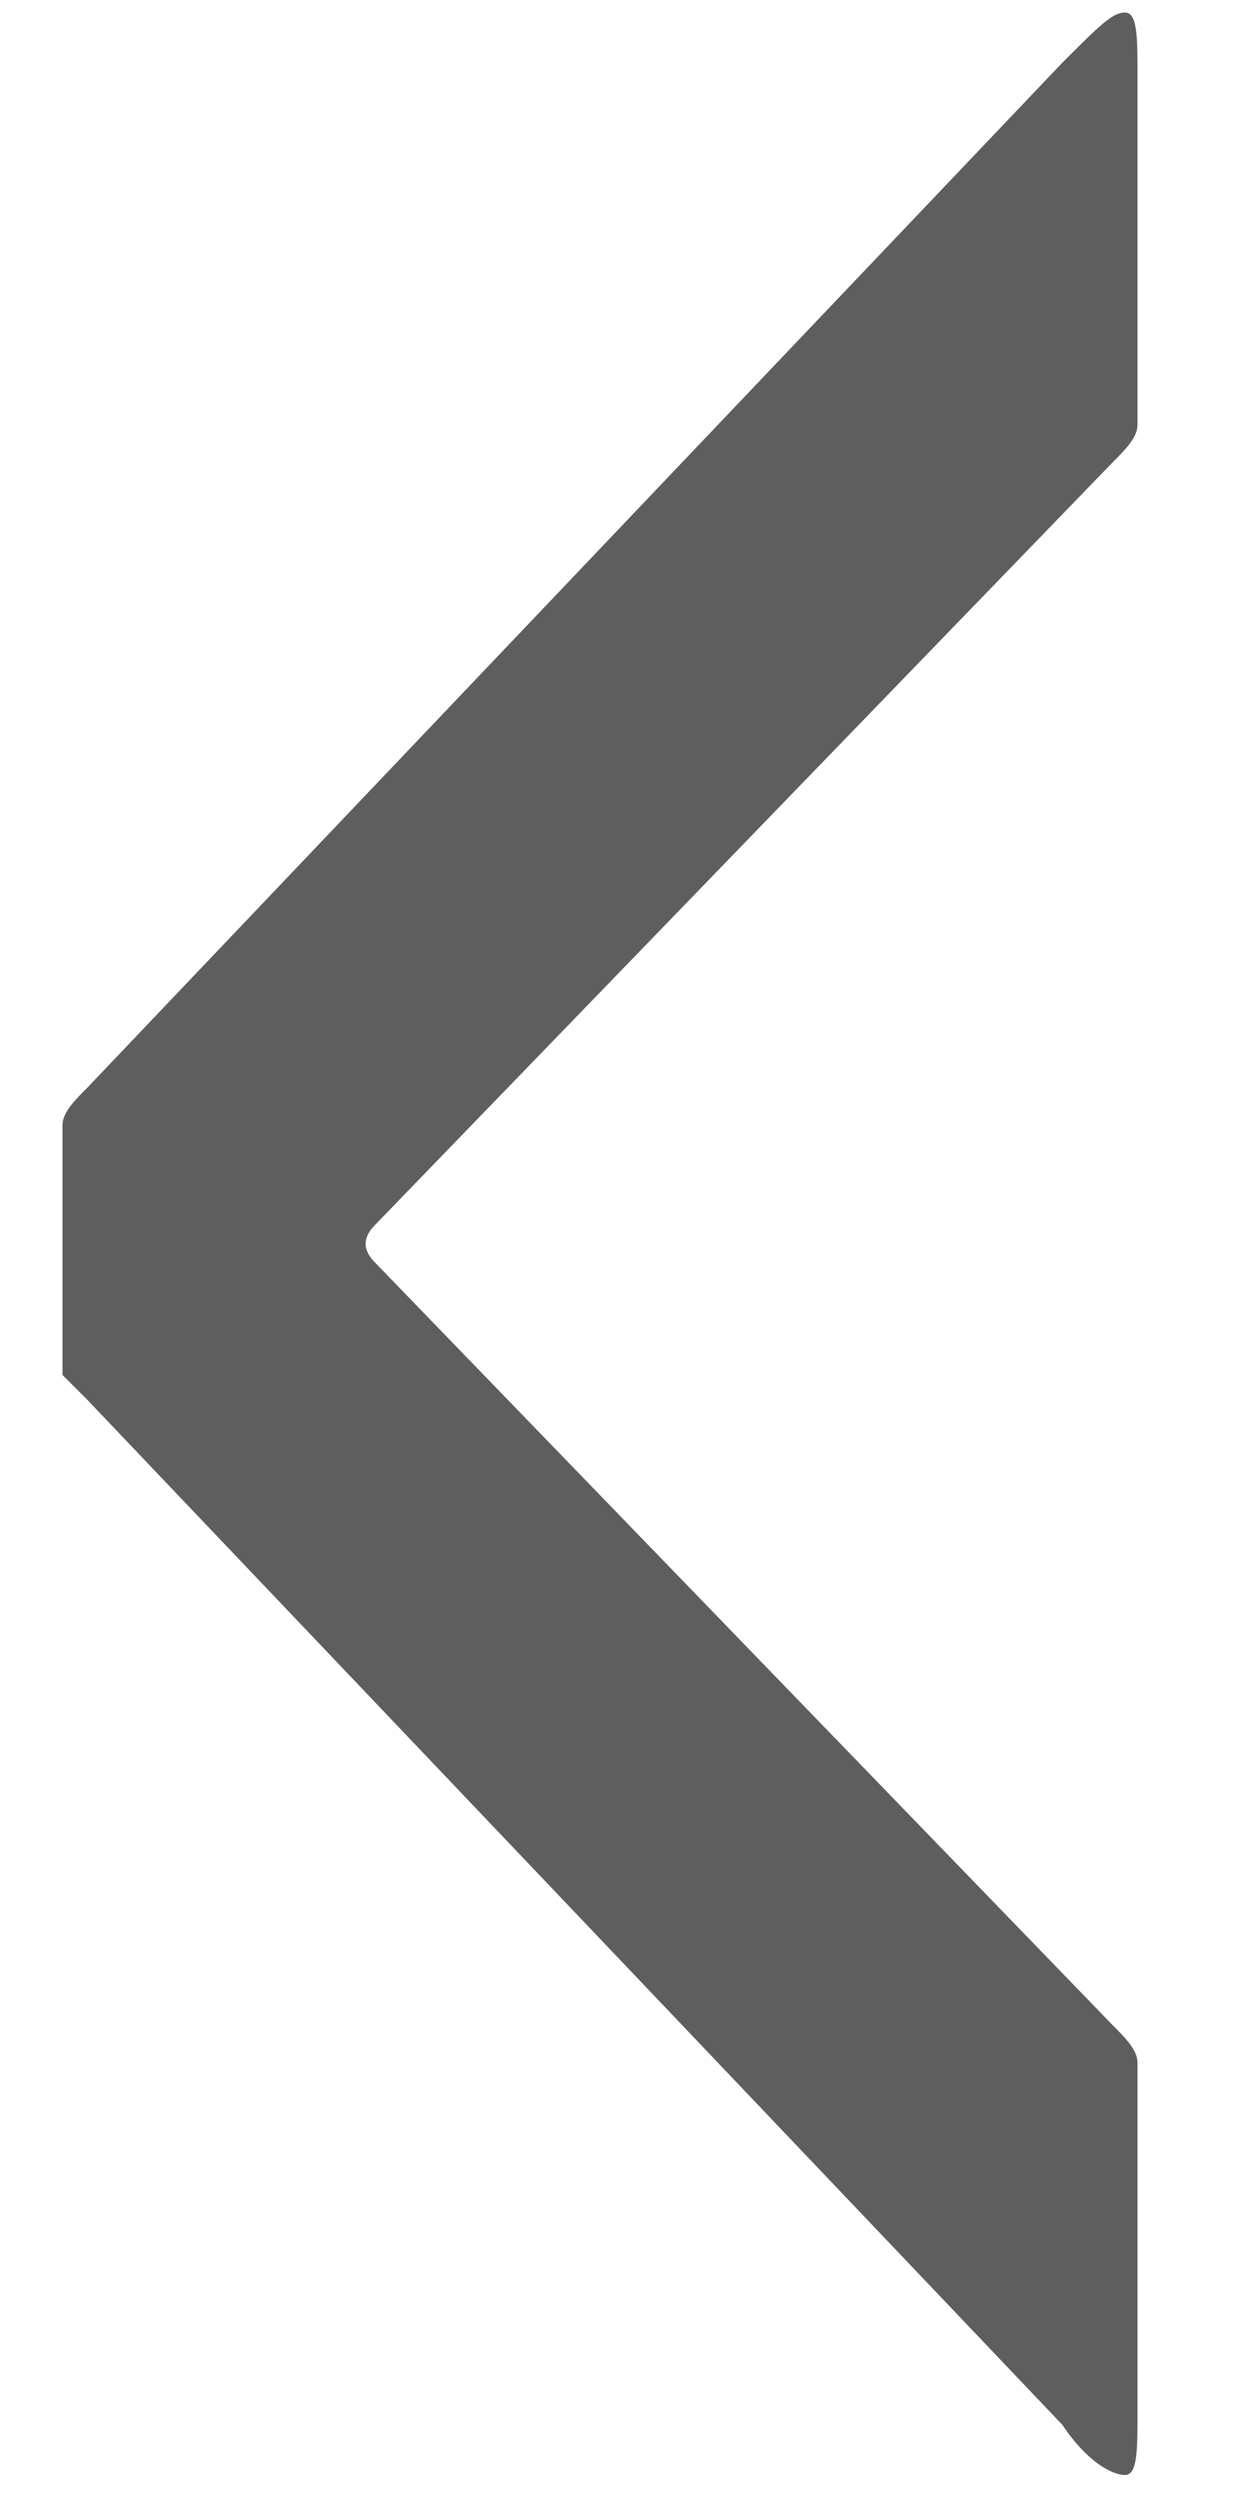 <?xml version="1.0" encoding="utf-8"?>
<!-- Generator: Adobe Illustrator 26.3.1, SVG Export Plug-In . SVG Version: 6.00 Build 0)  -->
<svg version="1.1" id="레이어_1" xmlns="http://www.w3.org/2000/svg" xmlns:xlink="http://www.w3.org/1999/xlink" x="0px"
	 y="0px" viewBox="0 0 10 20" style="enable-background:new 0 0 10 20;" xml:space="preserve">
<style type="text/css">
	.st0{fill:#5E5E5E;}
</style>
<path class="st0" d="M3,9.8C2.9,9.9,2.9,10,3,10.1l5.9,6.1c0.1,0.1,0.2,0.2,0.2,0.3c0,0.1,0,0.2,0,0.4v2.4c0,0.3,0,0.5-0.1,0.5
	s-0.3-0.1-0.5-0.4l-7.8-8.2C0.6,11.1,0.5,11,0.5,11c0,0,0-0.1,0-0.3V9.3c0-0.2,0-0.3,0-0.3c0-0.1,0.1-0.2,0.2-0.3l7.8-8.2
	C8.8,0.2,8.9,0.1,9,0.1c0.1,0,0.1,0.2,0.1,0.5V3c0,0.2,0,0.4,0,0.4c0,0.1-0.1,0.2-0.2,0.3L3,9.8z"/>
</svg>

